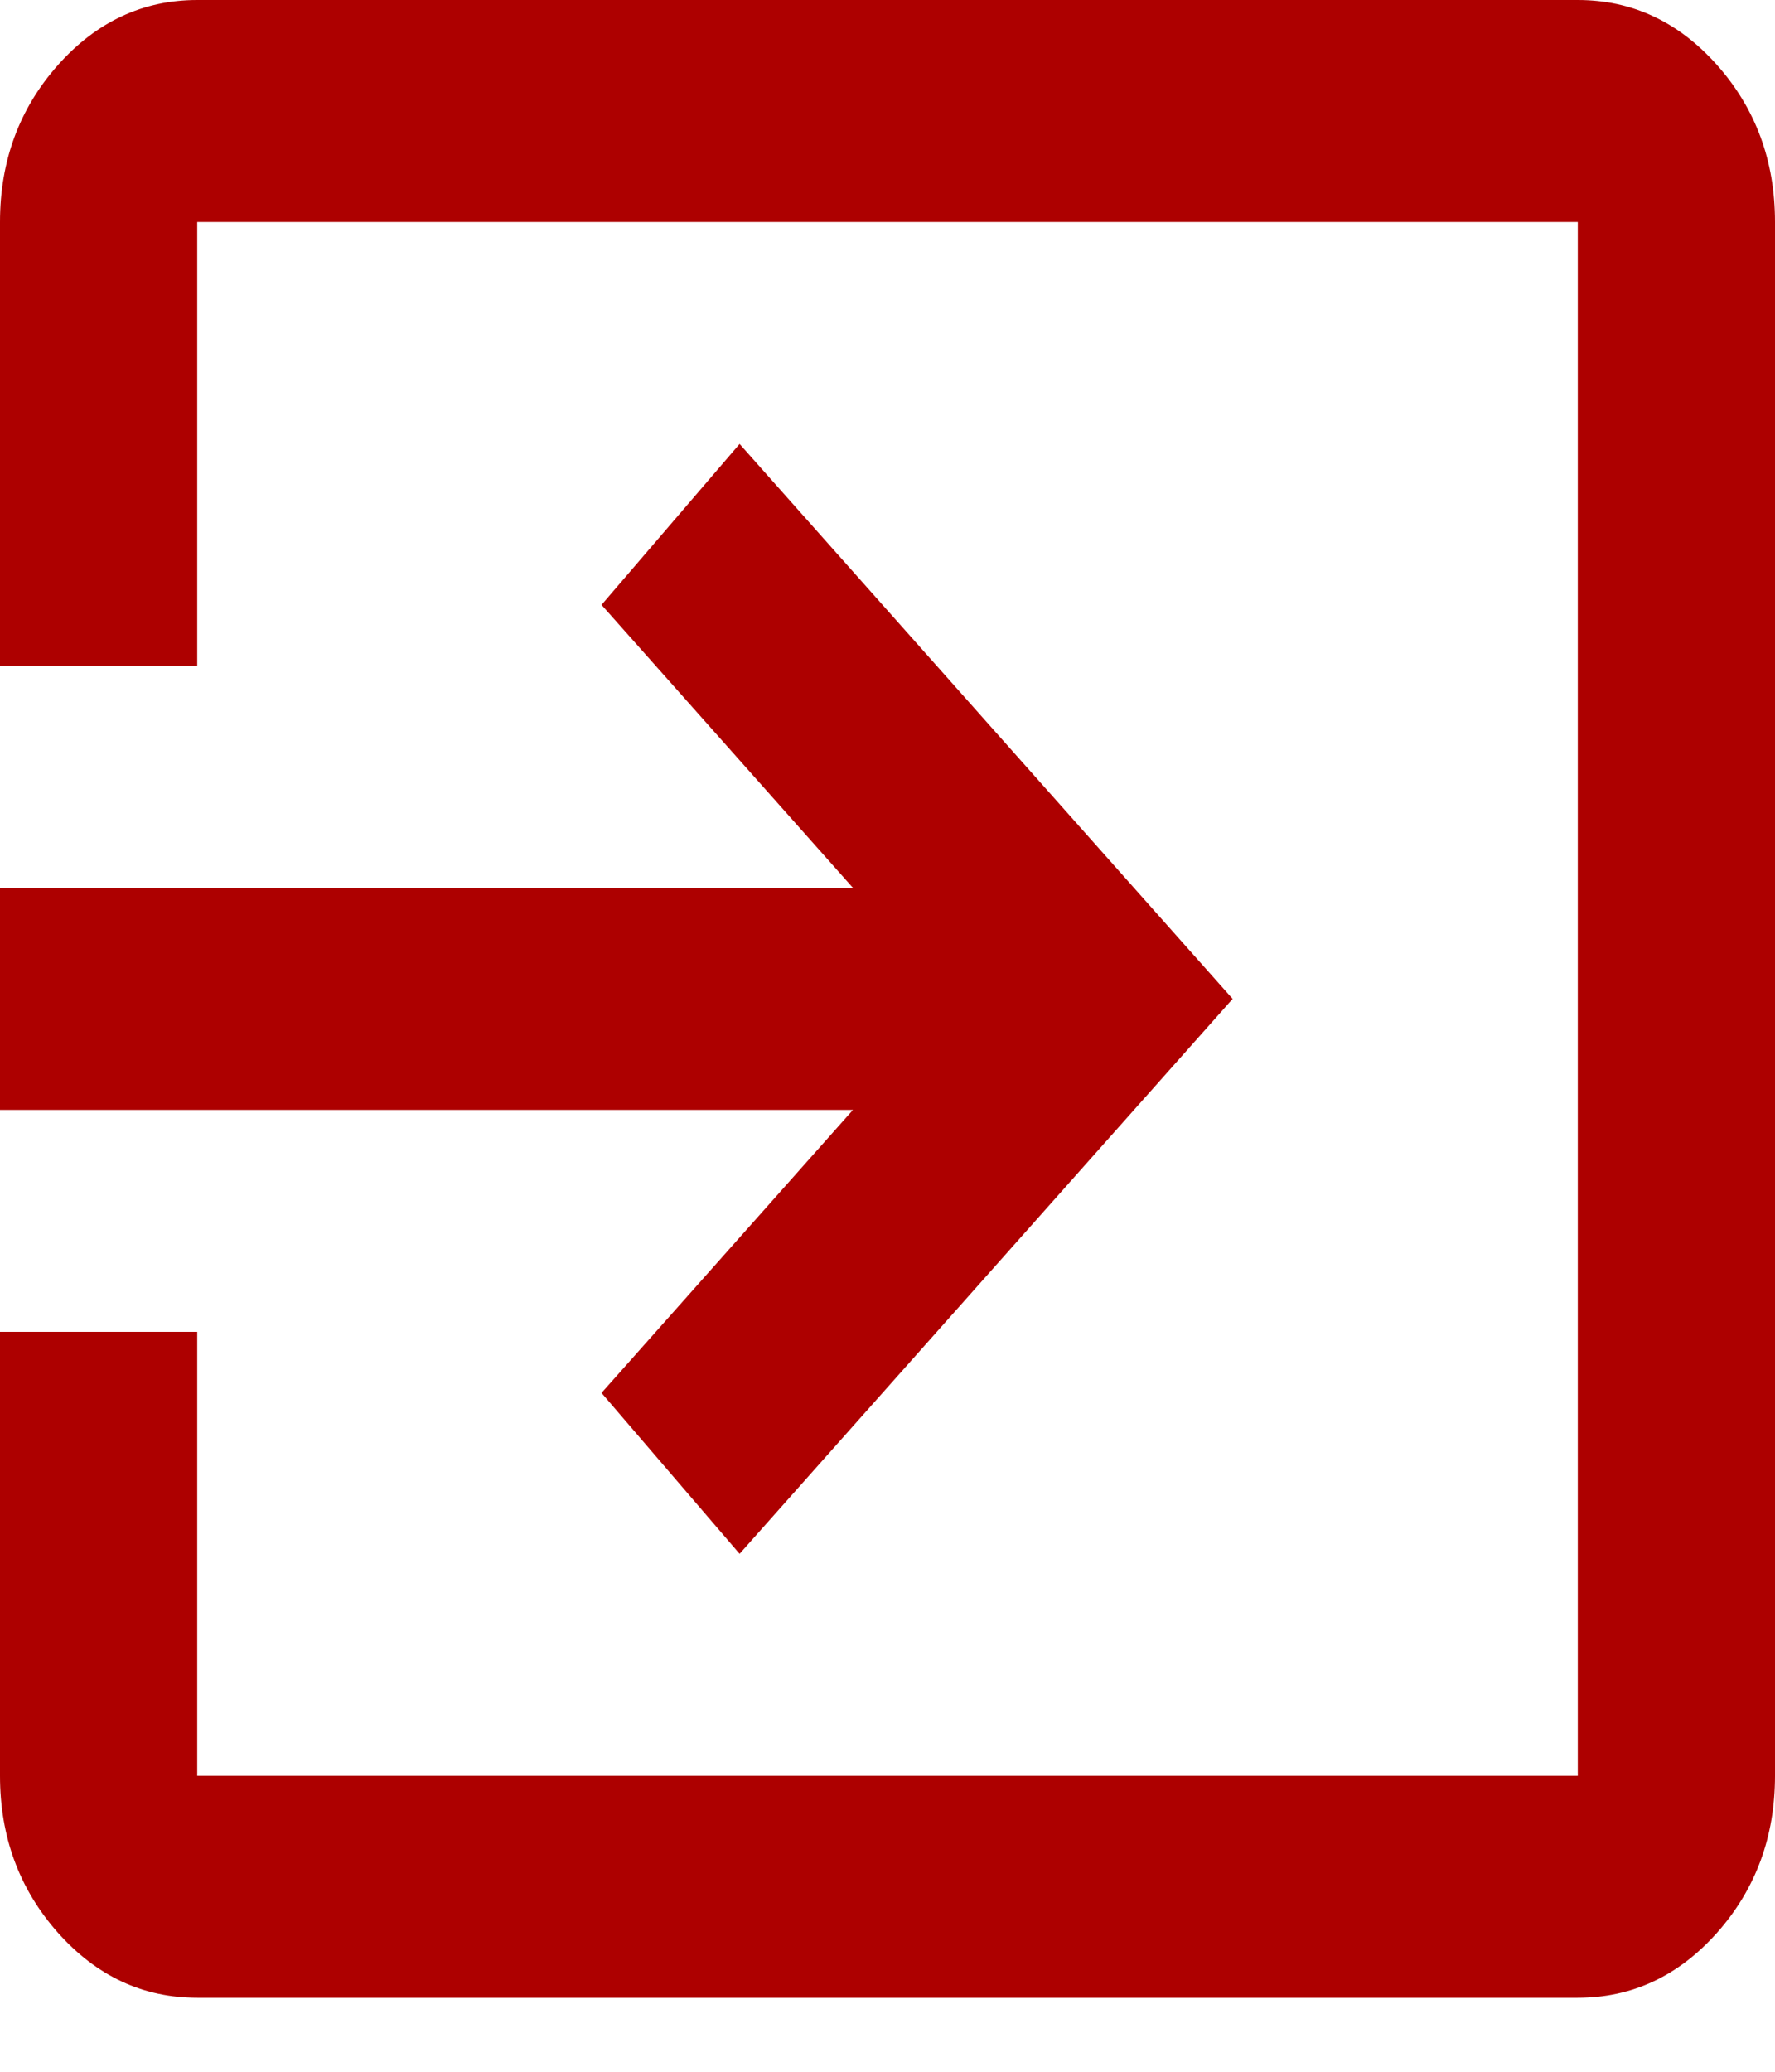<svg width="18" height="21" viewBox="0 0 18 21" fill="none" xmlns="http://www.w3.org/2000/svg">
<path d="M2 20.25C1.45 20.25 0.979 20.03 0.587 19.59C0.196 19.149 0 18.619 0 18V13.5H2V18H16V2.25H2V6.75H0V2.25C0 1.631 0.196 1.101 0.587 0.66C0.979 0.22 1.45 0 2 0H16C16.55 0 17.021 0.22 17.413 0.66C17.804 1.101 18 1.631 18 2.25V18C18 18.619 17.804 19.149 17.413 19.59C17.021 20.03 16.55 20.25 16 20.25H2ZM7.5 15.75L6.1 14.119L8.65 11.25H0V9H8.65L6.1 6.131L7.5 4.5L12.5 10.125L7.5 15.75Z" fill="#AD0000"/>
</svg>
